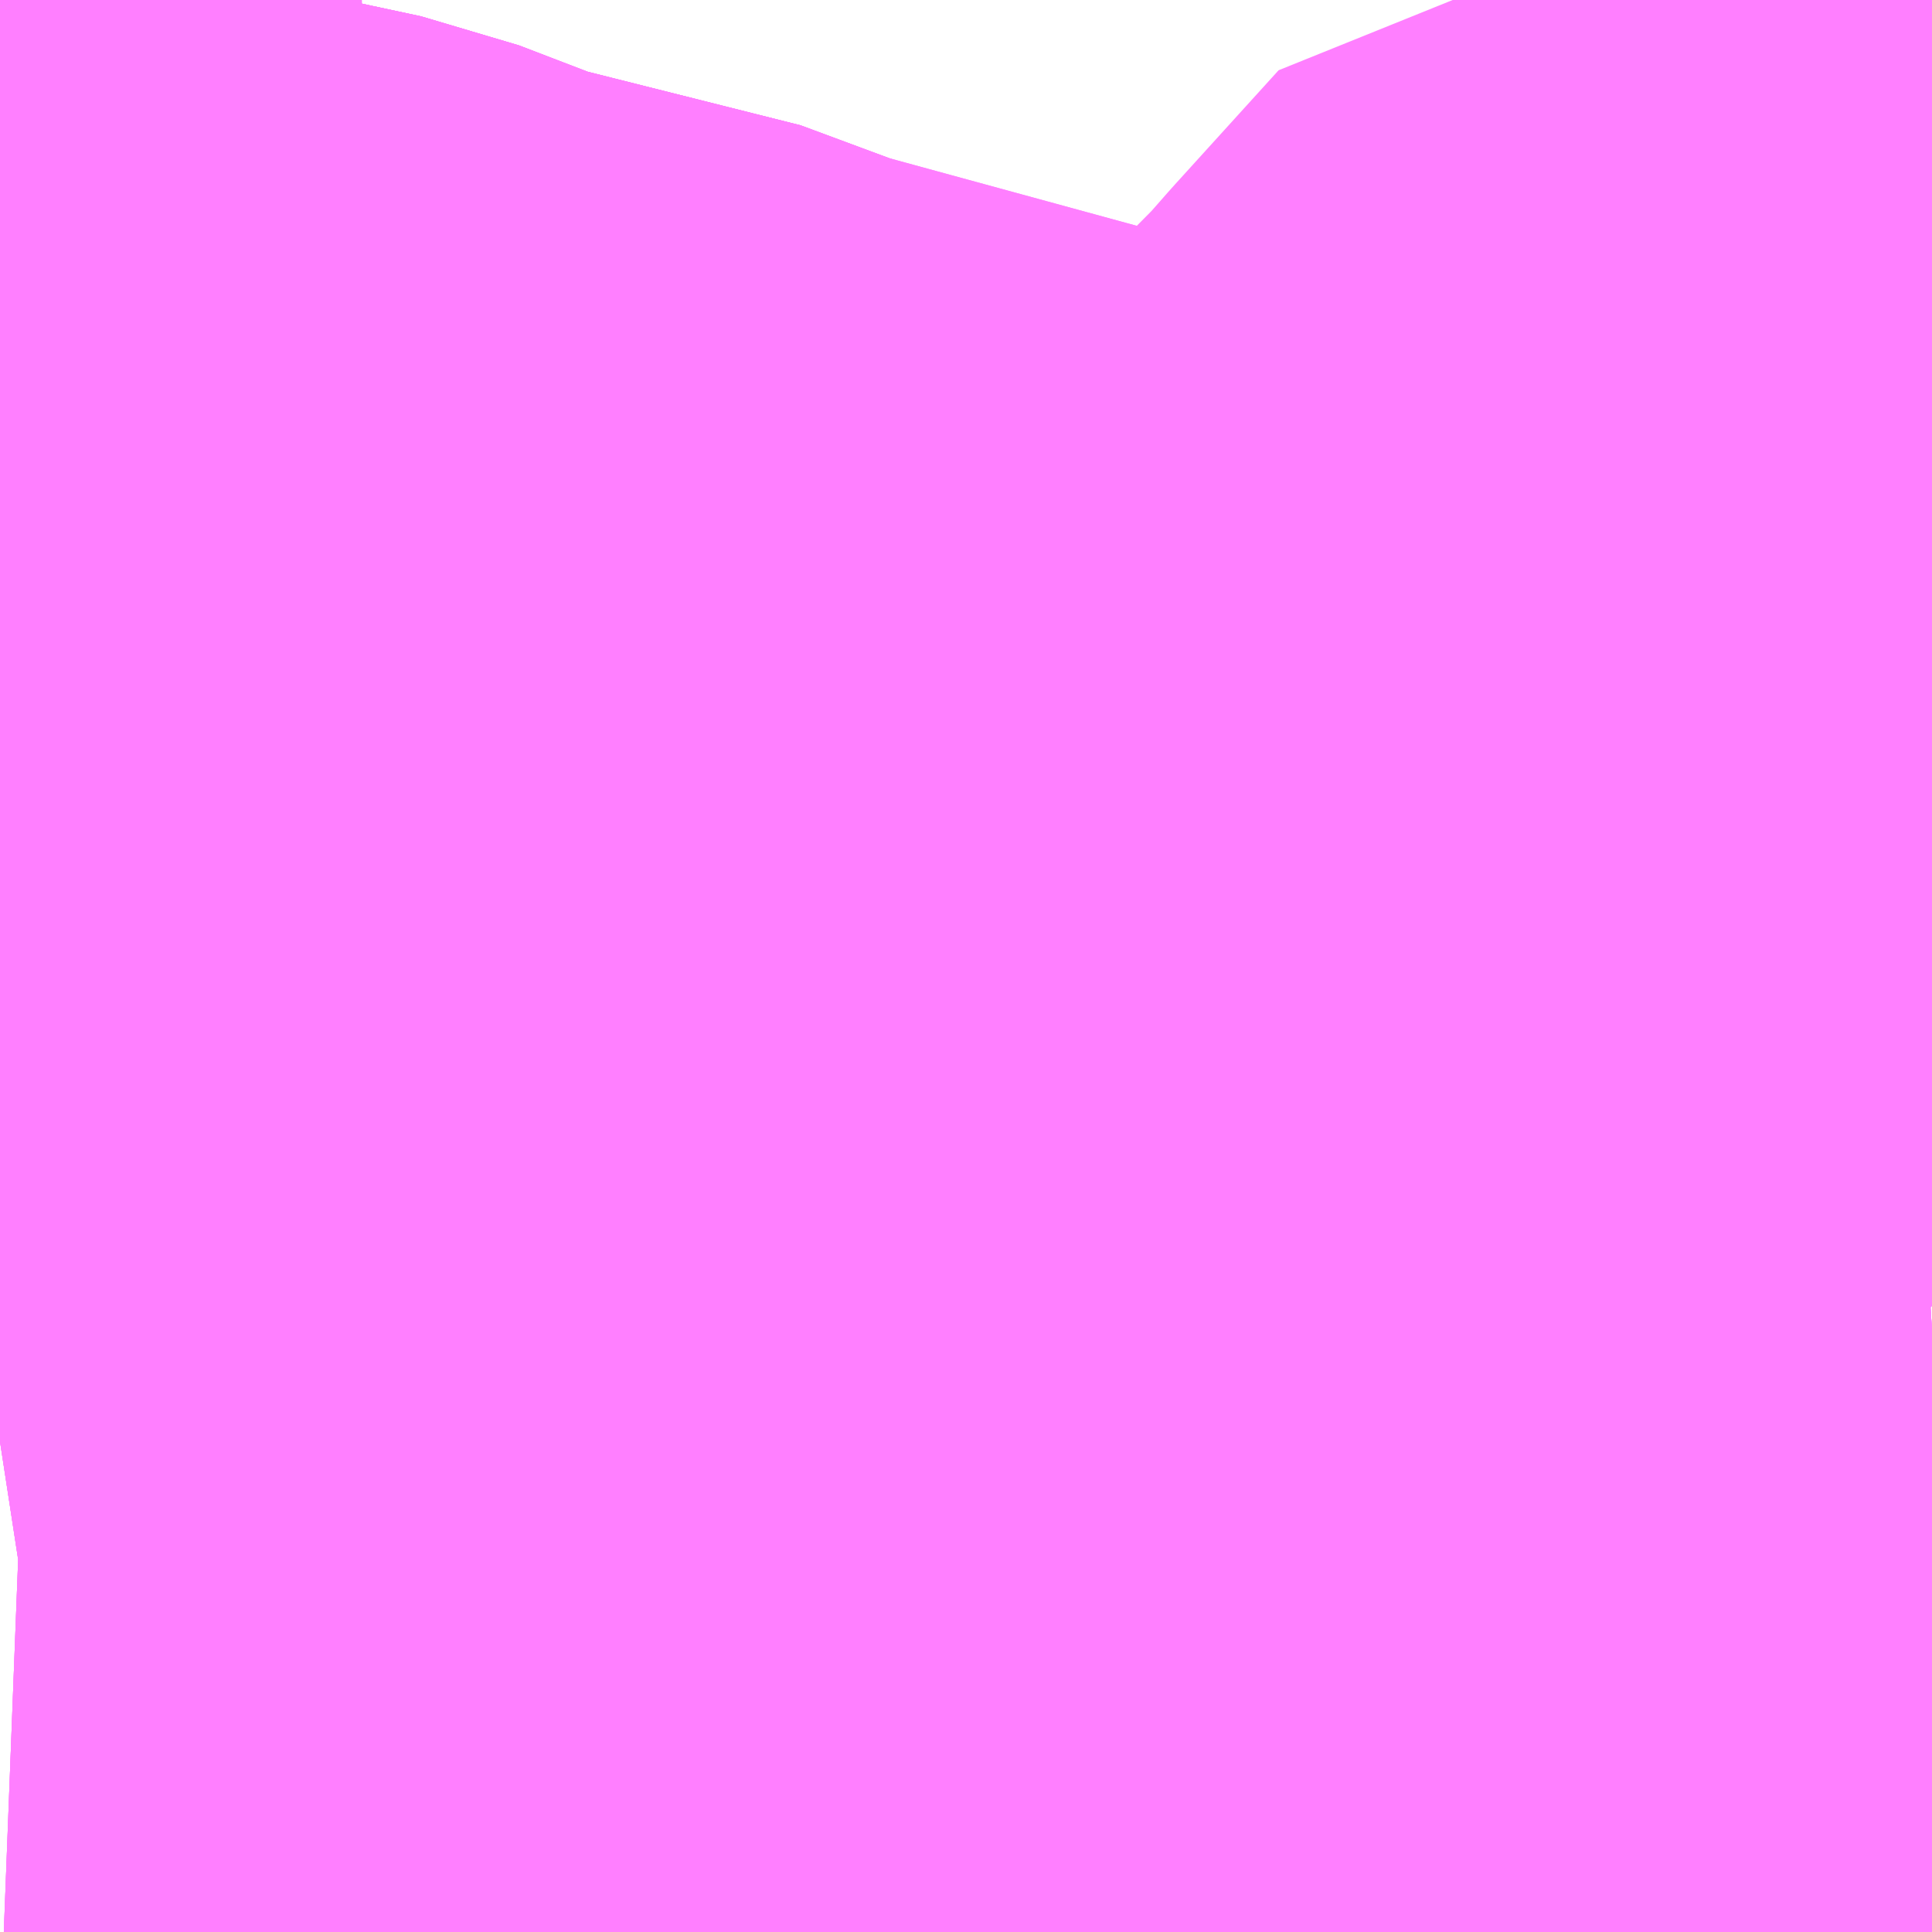 <?xml version="1.0" encoding="UTF-8"?>
<svg  xmlns="http://www.w3.org/2000/svg" xmlns:xlink="http://www.w3.org/1999/xlink" xmlns:go="http://purl.org/svgmap/profile" property="N07_001,N07_002,N07_003,N07_004,N07_005,N07_006,N07_007" viewBox="14320.679 -4293.457 1.099 1.099" go:dataArea="14320.6787109375 -4293.45703125 1.0986328125 1.0986328125" >
<globalCoordinateSystem srsName="http://purl.org/crs/84" transform="matrix(100.0,0.0,0.0,-100.0,0.0,0.0)" />
<defs>
 <g id="p0" >
  <circle cx="0.0" cy="0.0" r="3" stroke="green" stroke-width="0.75" vector-effect="non-scaling-stroke" />
 </g>
</defs>
<g fill="none" fill-rule="evenodd" stroke="#FF00FF" stroke-width="0.75" opacity="0.5" vector-effect="non-scaling-stroke" stroke-linejoin="bevel" >
<path content="1,北都交通（株）,帯広～新千歳空港　とかちミルキーライナー,3.0,3.0,3.0," xlink:title="1" d="M14321.777,-4292.716L14321.745,-4292.714L14321.681,-4292.708L14321.617,-4292.703L14321.585,-4292.7L14321.571,-4292.703L14321.507,-4292.694L14321.476,-4292.693L14321.424,-4292.688L14321.346,-4292.682L14321.272,-4292.676L14321.248,-4292.679L14321.186,-4292.67L14321.112,-4292.665L14321.032,-4292.659L14320.966,-4292.656L14320.954,-4292.654L14320.917,-4292.655L14320.874,-4292.649L14320.796,-4292.643L14320.718,-4292.638L14320.692,-4292.639L14320.679,-4292.637"/>
<path content="1,十勝バス（株）,南北循環線　2,15.5,13.0,13.0," xlink:title="1" d="M14320.679,-4292.637L14320.692,-4292.639L14320.718,-4292.638L14320.796,-4292.643L14320.874,-4292.649L14320.917,-4292.655L14320.954,-4292.654L14320.966,-4292.656L14321.032,-4292.659L14321.112,-4292.665L14321.186,-4292.67L14321.248,-4292.679L14321.272,-4292.676L14321.346,-4292.682L14321.424,-4292.688L14321.476,-4292.693L14321.507,-4292.694L14321.571,-4292.703L14321.585,-4292.7L14321.617,-4292.703L14321.681,-4292.708L14321.745,-4292.714L14321.777,-4292.716"/>
<path content="1,十勝バス（株）,南商＋柏葉高総合振興局線,4.0,0.0,0.0," xlink:title="1" d="M14321.156,-4292.358L14321.146,-4292.434L14321.141,-4292.471L14321.129,-4292.551L14321.125,-4292.591L14321.112,-4292.665L14321.088,-4292.826L14321.081,-4292.892L14321.065,-4293.011L14321.043,-4293.022L14320.9,-4293.058L14320.84,-4293.081L14320.77,-4293.096L14320.758,-4293.099L14320.707,-4293.115L14320.703,-4293.116L14320.679,-4293.123"/>
<path content="1,十勝バス（株）,大空-柏葉高校,0.8,0.8,0.8," xlink:title="1" d="M14320.679,-4292.637L14320.692,-4292.639L14320.718,-4292.638L14320.796,-4292.643L14320.874,-4292.649L14320.917,-4292.655L14320.954,-4292.654L14320.966,-4292.656L14321.032,-4292.659L14321.112,-4292.665L14321.088,-4292.826L14321.081,-4292.892L14321.065,-4293.011L14321.043,-4293.022"/>
<path content="1,十勝バス（株）,帯広陸別線　17,9.0,7.0,7.0," xlink:title="1" d="M14321.156,-4292.358L14321.146,-4292.434L14321.141,-4292.471L14321.129,-4292.551L14321.125,-4292.591L14321.112,-4292.665L14321.186,-4292.67L14321.248,-4292.679L14321.272,-4292.676L14321.346,-4292.682L14321.424,-4292.688L14321.476,-4292.693L14321.507,-4292.694L14321.571,-4292.703L14321.585,-4292.7L14321.617,-4292.703L14321.681,-4292.708L14321.745,-4292.714L14321.777,-4292.716"/>
<path content="1,十勝バス（株）,幕別線　10,3.0,0.0,0.0," xlink:title="1" d="M14321.156,-4292.358L14321.146,-4292.434L14321.141,-4292.471L14321.129,-4292.551L14321.125,-4292.591L14321.112,-4292.665L14321.186,-4292.67L14321.248,-4292.679L14321.272,-4292.676L14321.346,-4292.682L14321.424,-4292.688L14321.476,-4292.693L14321.507,-4292.694L14321.571,-4292.703L14321.585,-4292.7L14321.617,-4292.703L14321.681,-4292.708L14321.745,-4292.714L14321.777,-4292.716"/>
<path content="1,十勝バス（株）,広尾線　60,14.0,10.0,10.0," xlink:title="1" d="M14320.679,-4293.123L14320.703,-4293.116L14320.707,-4293.115L14320.758,-4293.099L14320.77,-4293.096L14320.84,-4293.081L14320.9,-4293.058L14321.043,-4293.022"/>
<path content="1,十勝バス（株）,水光線　7,1.2,0.0,0.0," xlink:title="1" d="M14321.777,-4293.149L14321.777,-4293.15L14321.714,-4293.163L14321.684,-4293.165L14321.625,-4293.1L14321.603,-4293.075L14321.589,-4293.062L14321.558,-4293.028L14321.525,-4292.992L14321.506,-4292.967L14321.491,-4292.956L14321.455,-4292.916L14321.444,-4292.902L14321.431,-4292.906L14321.31,-4292.94L14321.259,-4292.958L14321.065,-4293.011L14321.043,-4293.022L14320.9,-4293.058L14320.84,-4293.081L14320.77,-4293.096L14320.758,-4293.099L14320.707,-4293.115L14320.703,-4293.116L14320.679,-4293.123"/>
<path content="1,十勝バス（株）,水光線　7,1.2,0.0,0.0," xlink:title="1" d="M14320.679,-4293.447L14320.692,-4293.447L14320.703,-4293.446L14320.717,-4293.443L14320.755,-4293.432L14320.814,-4293.427L14320.856,-4293.422L14320.886,-4293.423"/>
<path content="1,十勝バス（株）,環状線きた・みなみ廻り,7.0,0.0,0.0," xlink:title="1" d="M14321.156,-4292.358L14321.146,-4292.434L14321.141,-4292.471L14321.129,-4292.551L14321.125,-4292.591L14321.112,-4292.665L14321.088,-4292.826L14321.081,-4292.892L14321.065,-4293.011L14321.043,-4293.022L14320.9,-4293.058L14320.84,-4293.081L14320.77,-4293.096L14320.758,-4293.099L14320.707,-4293.115L14320.703,-4293.116L14320.679,-4293.123"/>
<path content="1,十勝バス（株）,都市間バスポテトライナー号（十勝川温泉発）,1.0,1.0,1.0," xlink:title="1" d="M14321.777,-4292.807L14321.734,-4292.82L14321.639,-4292.847L14321.585,-4292.861L14321.444,-4292.902L14321.431,-4292.906L14321.31,-4292.94L14321.259,-4292.958L14321.065,-4293.011L14321.043,-4293.022L14320.9,-4293.058L14320.84,-4293.081L14320.77,-4293.096L14320.758,-4293.099L14320.707,-4293.115L14320.703,-4293.116L14320.679,-4293.123"/>
<path content="1,帯運観光（株）,とかちミルキーライナー,3.0,3.0,3.0," xlink:title="1" d="M14320.679,-4292.637L14320.692,-4292.639L14320.718,-4292.638L14320.796,-4292.643L14320.874,-4292.649L14320.917,-4292.655L14320.954,-4292.654L14320.966,-4292.656L14321.032,-4292.659L14321.112,-4292.665L14321.186,-4292.67L14321.248,-4292.679L14321.272,-4292.676L14321.346,-4292.682L14321.424,-4292.688L14321.476,-4292.693L14321.507,-4292.694L14321.571,-4292.703L14321.585,-4292.7L14321.617,-4292.703L14321.681,-4292.708L14321.745,-4292.714L14321.777,-4292.716"/>
</g>
</svg>
